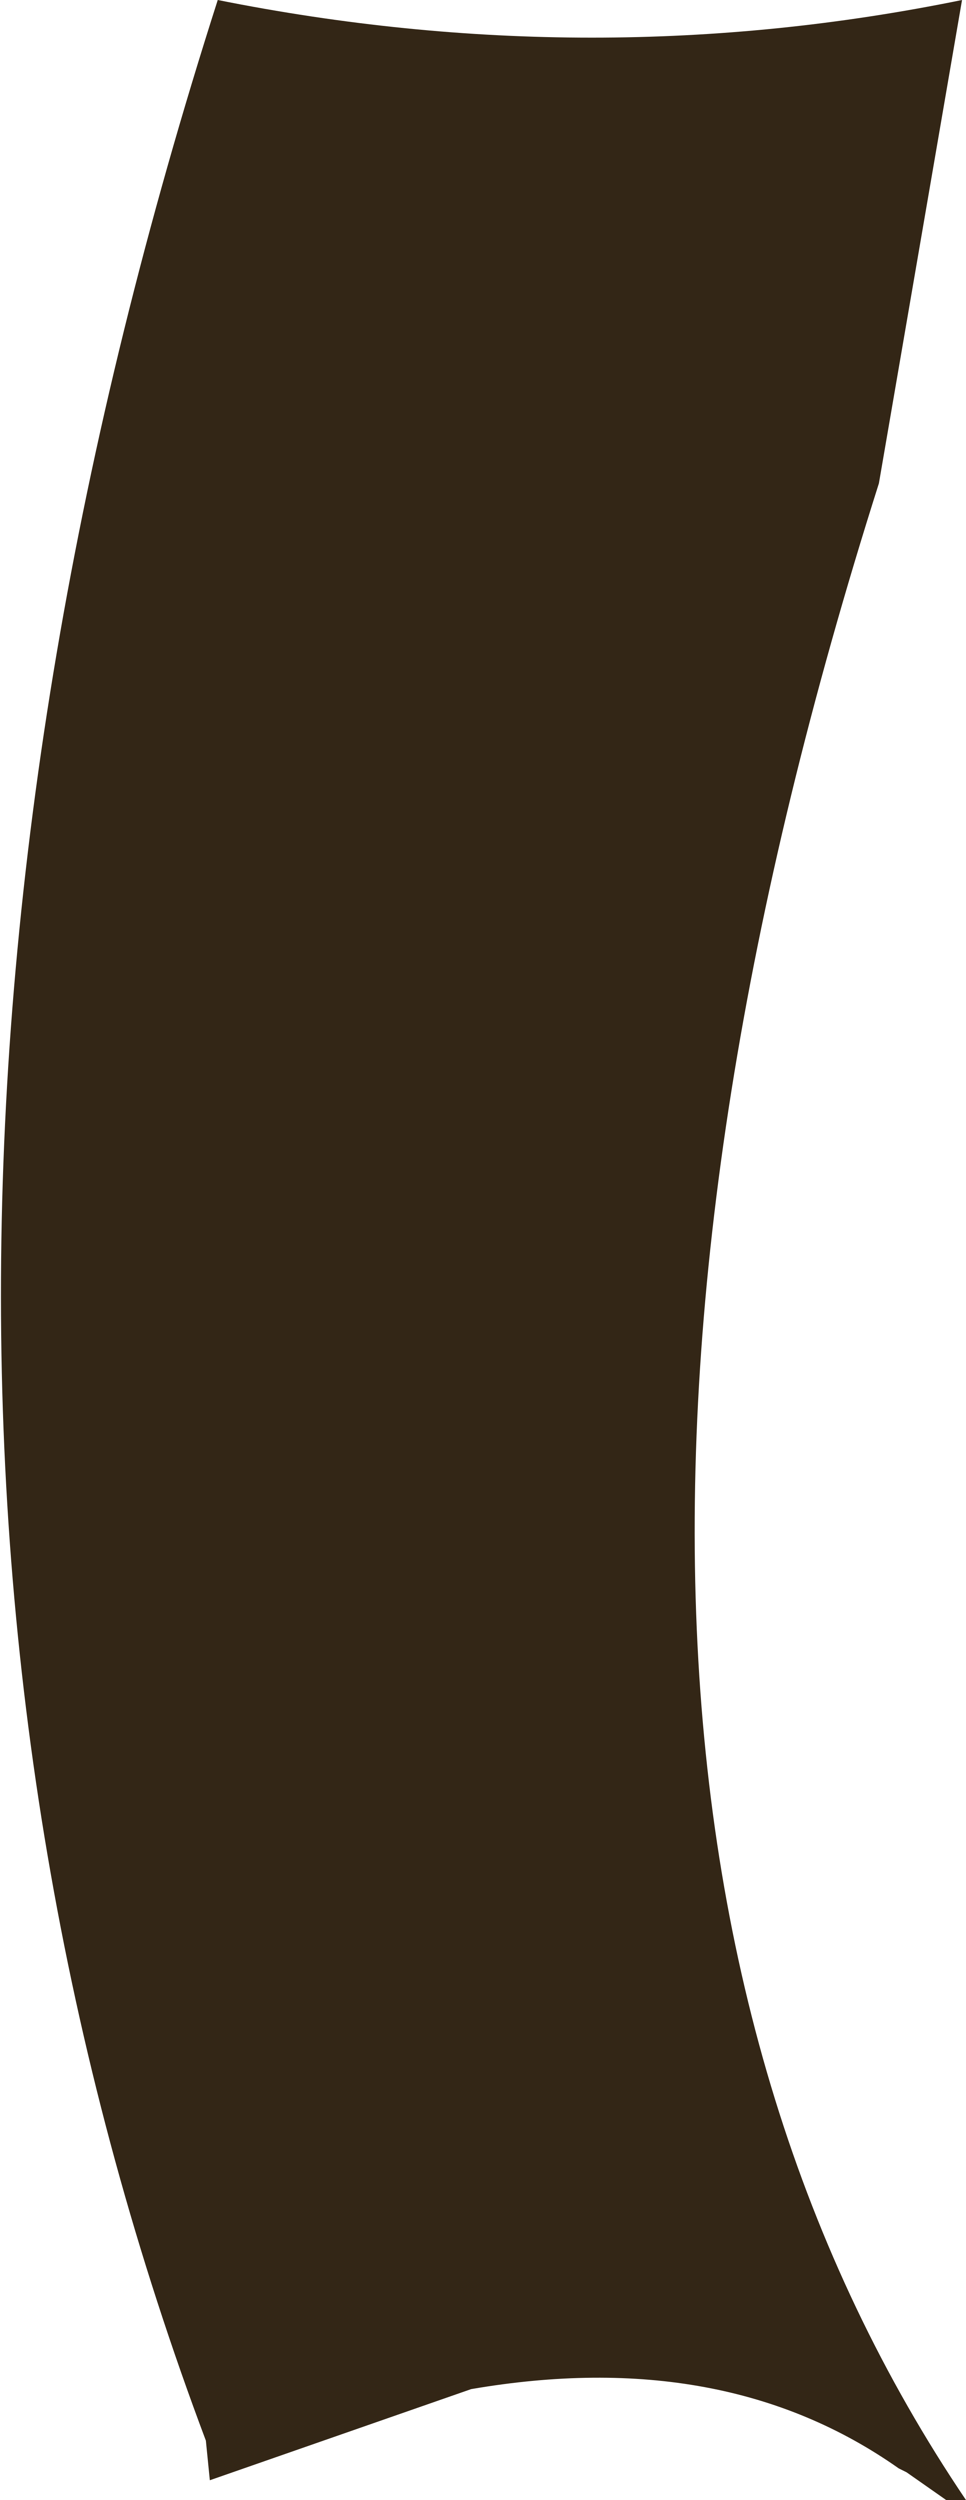 <?xml version="1.0" encoding="UTF-8" standalone="no"?>
<svg xmlns:xlink="http://www.w3.org/1999/xlink" height="31.55px" width="12.2px" xmlns="http://www.w3.org/2000/svg">
  <g transform="matrix(1.0, 0.0, 0.0, 1.0, 7.4, 13.3)">
    <path d="M4.75 -13.3 L3.7 -7.2 Q-1.45 9.0 4.8 18.25 L4.55 18.25 4.05 17.9 3.95 17.85 Q1.75 16.3 -1.45 16.85 L-4.75 18.0 -4.8 17.5 Q-10.05 3.55 -4.65 -13.3 0.1 -12.35 4.75 -13.3" fill="#332616" fill-rule="evenodd" stroke="none"/>
  </g>
</svg>
